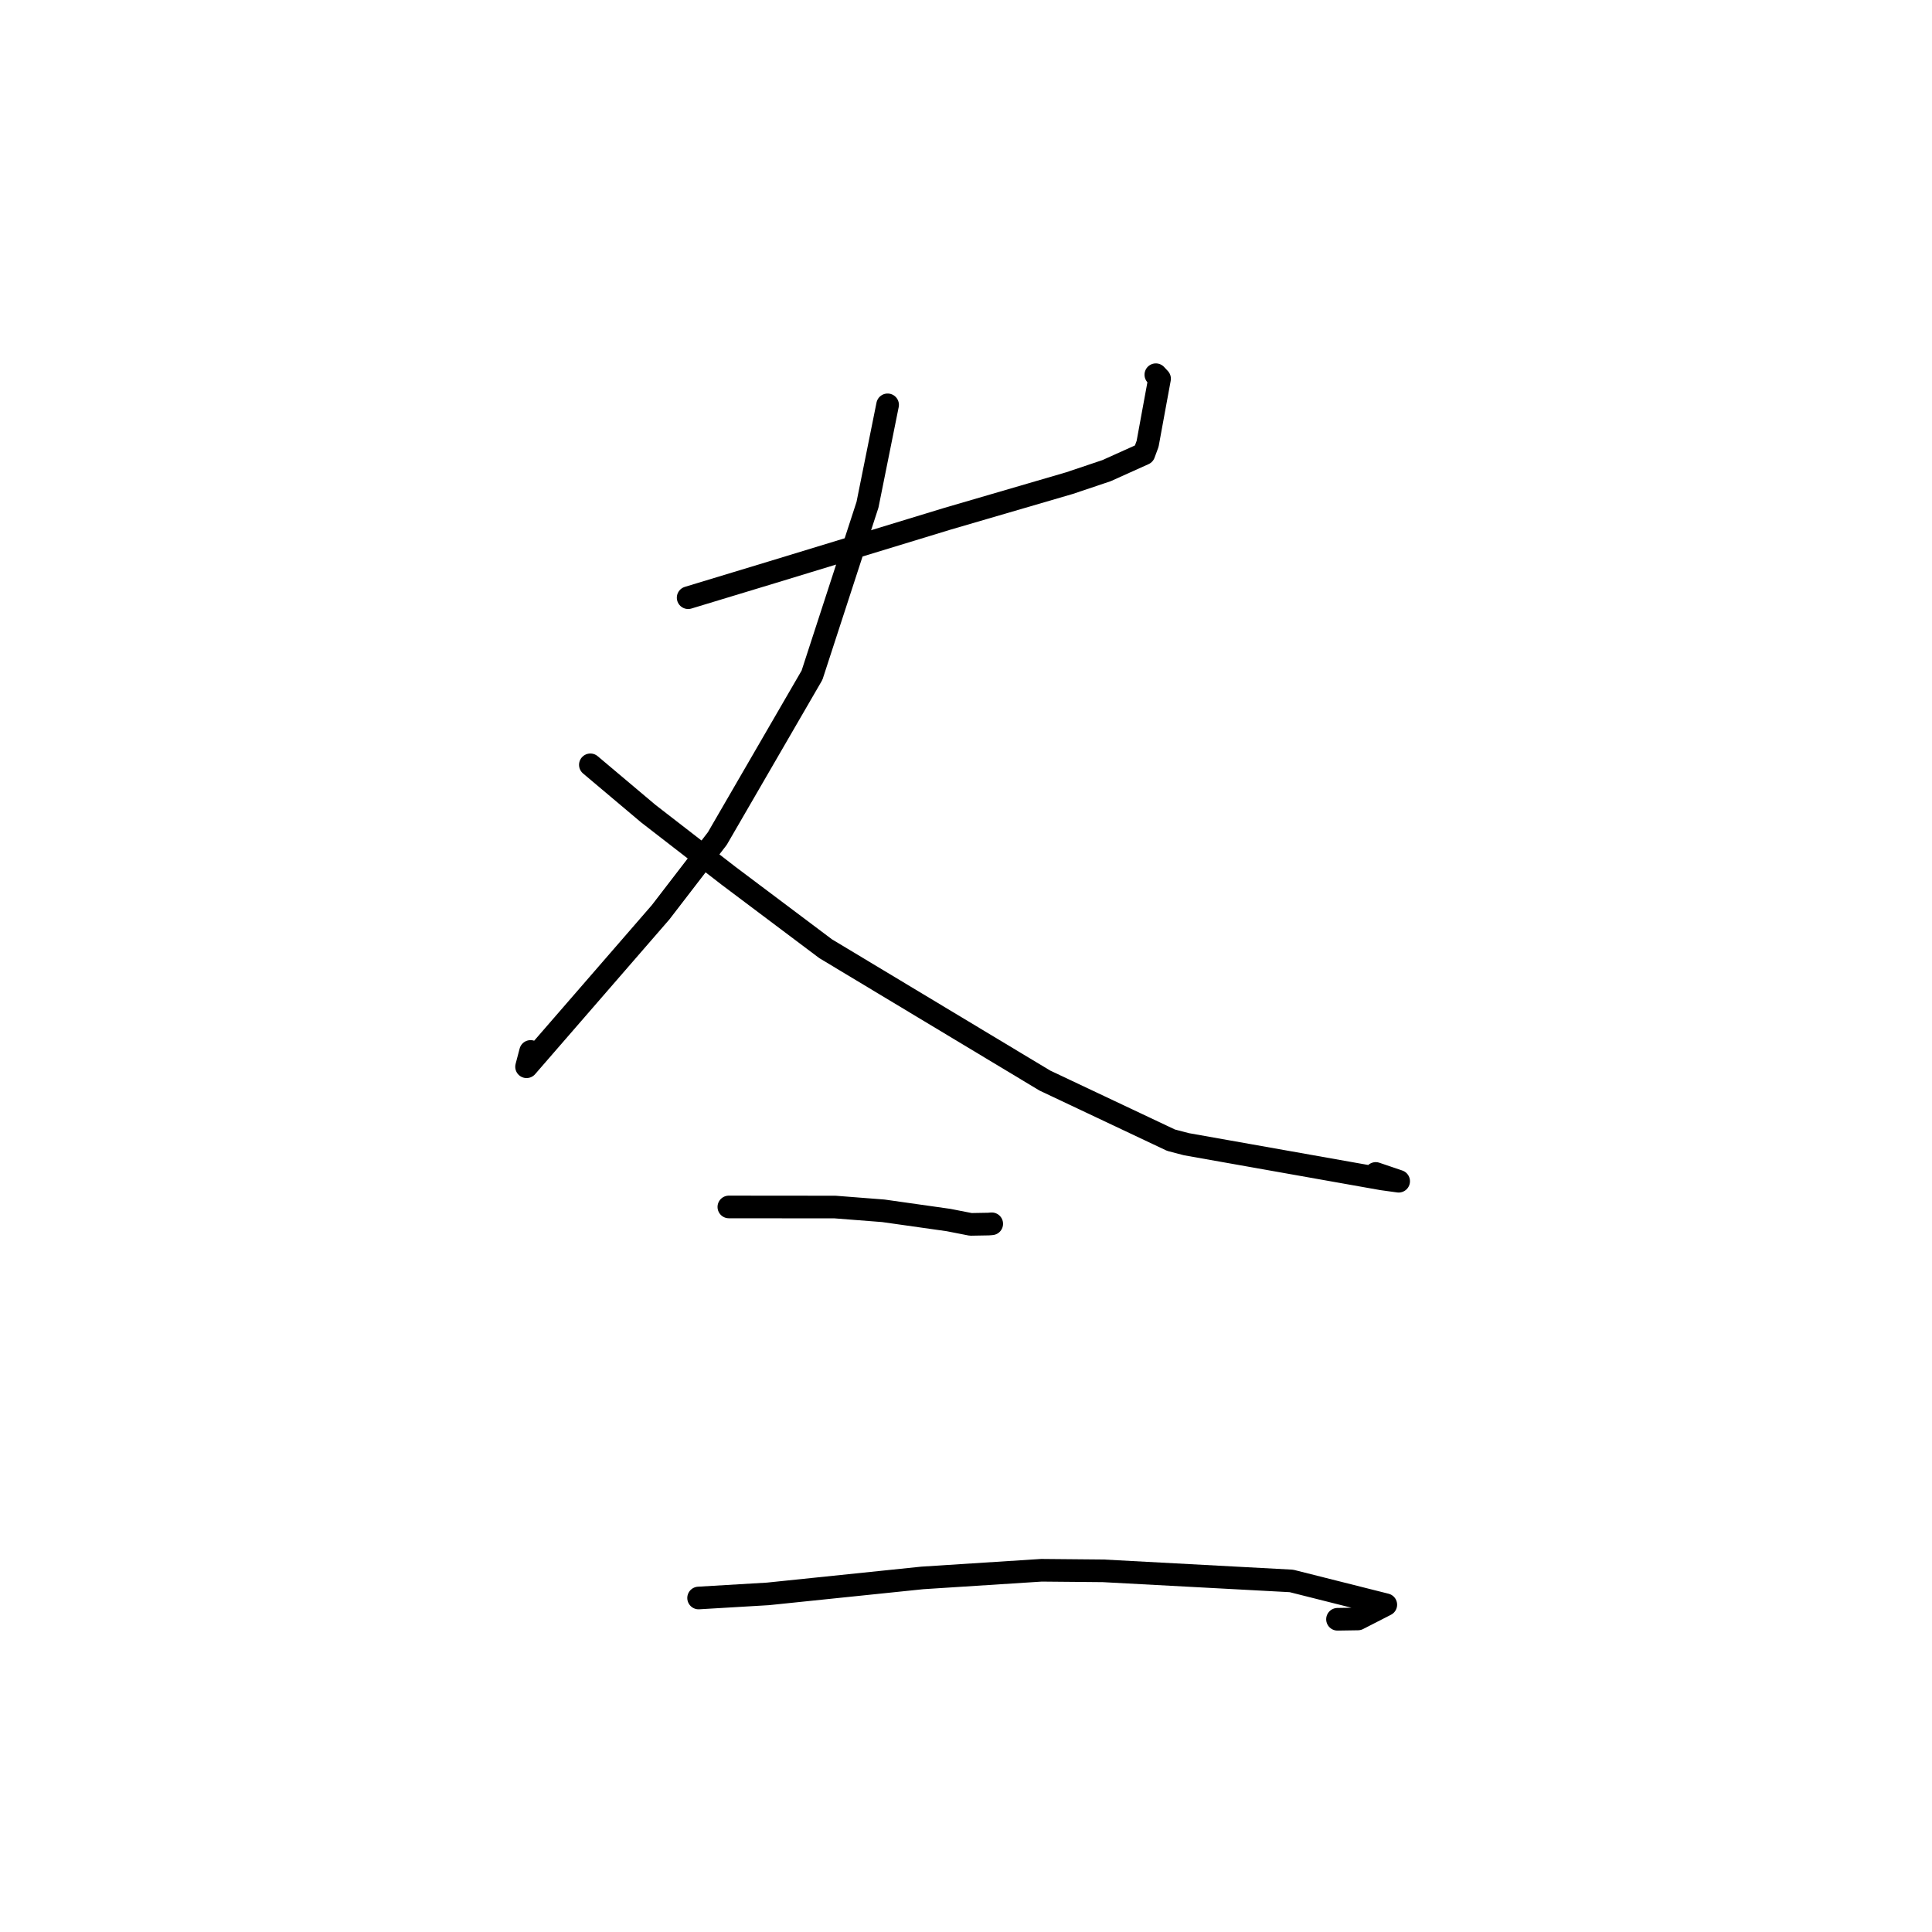 <?xml version="1.0" standalone="no"?>
    <svg width="256" height="256" xmlns="http://www.w3.org/2000/svg" version="1.1">
    <polyline stroke="black" stroke-width="3" stroke-linecap="round" fill="transparent" stroke-linejoin="round" points="91.183 79.198 102.288 75.831 125.537 68.739 141.713 64.015 146.622 62.364 151.574 60.134 152.063 58.811 152.861 54.458 153.649 50.182 153.154 49.651 " />
        <polyline stroke="black" stroke-width="3" stroke-linecap="round" fill="transparent" stroke-linejoin="round" points="117.612 53.644 114.947 66.883 107.595 89.467 95.051 111.108 87.539 120.876 69.772 141.35 70.305 139.322 " />
        <polyline stroke="black" stroke-width="3" stroke-linecap="round" fill="transparent" stroke-linejoin="round" points="78.226 101.343 85.899 107.809 96.547 116.053 109.402 125.711 138.453 143.182 155.169 151.08 157.201 151.612 183.115 156.212 185.329 156.519 182.292 155.49 " />
        <polyline stroke="black" stroke-width="3" stroke-linecap="round" fill="transparent" stroke-linejoin="round" points="96.577 159.927 110.652 159.94 117.047 160.438 125.678 161.66 128.623 162.237 130.986 162.195 131.282 162.171 131.41 162.16 " />
        <polyline stroke="black" stroke-width="3" stroke-linecap="round" fill="transparent" stroke-linejoin="round" points="92.568 211.742 101.76 211.198 122.211 209.083 138.007 208.069 146.182 208.143 171.12 209.482 183.626 212.631 179.935 214.52 177.226 214.562 " />
        </svg>
